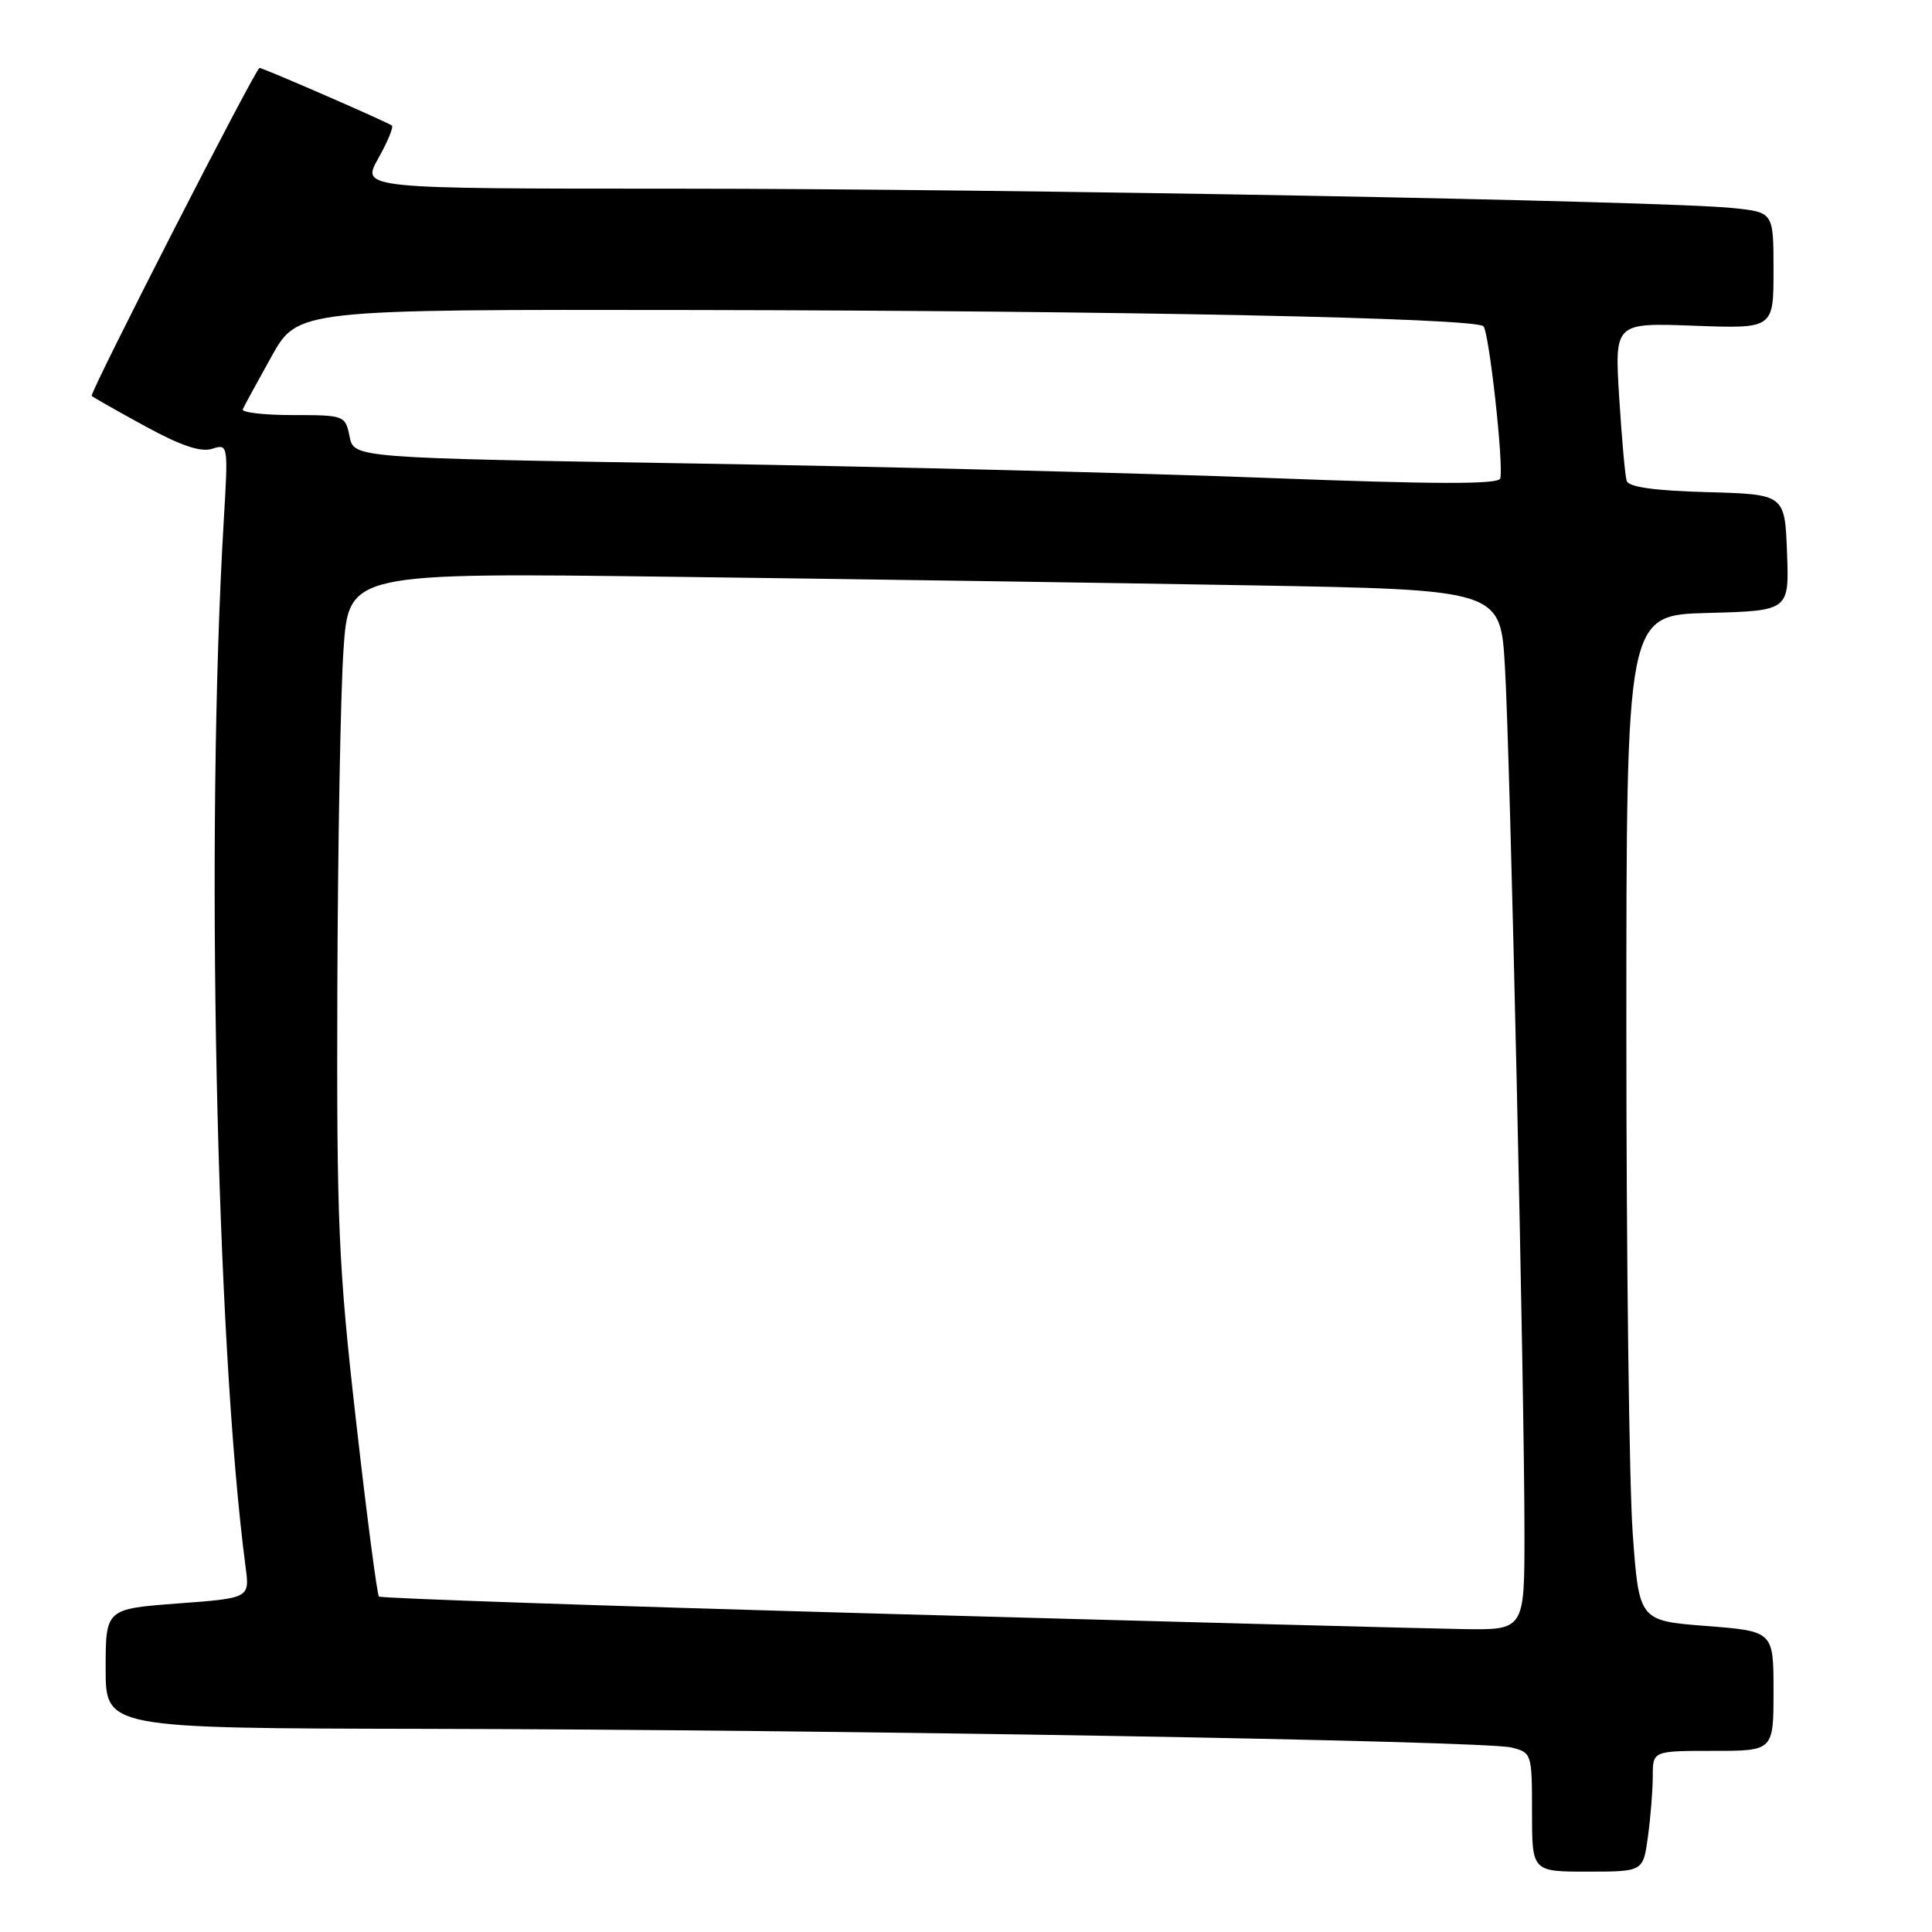 <?xml version="1.0" encoding="UTF-8" standalone="no"?>
<!DOCTYPE svg PUBLIC "-//W3C//DTD SVG 1.1//EN" "http://www.w3.org/Graphics/SVG/1.1/DTD/svg11.dtd" >
<svg xmlns="http://www.w3.org/2000/svg" xmlns:xlink="http://www.w3.org/1999/xlink" version="1.1" viewBox="0 0 256 256">
 <g >
 <path fill="currentColor"
d=" M 218.36 243.36 C 218.71 240.81 219.00 237.21 219.00 235.36 C 219.00 232.00 219.00 232.00 227.00 232.00 C 235.00 232.00 235.00 232.00 235.00 224.08 C 235.00 216.15 235.00 216.15 226.09 215.45 C 217.18 214.76 217.18 214.76 216.34 203.13 C 215.88 196.73 215.50 166.75 215.50 136.50 C 215.50 81.50 215.50 81.50 226.29 81.22 C 237.08 80.93 237.08 80.93 236.79 73.22 C 236.50 65.50 236.50 65.50 226.21 65.21 C 219.21 65.02 215.79 64.54 215.54 63.71 C 215.33 63.05 214.89 58.06 214.55 52.64 C 213.94 42.77 213.94 42.77 224.47 43.16 C 235.00 43.55 235.00 43.55 235.00 35.85 C 235.00 28.14 235.00 28.14 229.75 27.58 C 220.69 26.61 133.36 25.00 89.69 25.00 C 47.87 25.00 47.87 25.00 50.11 21.01 C 51.35 18.82 52.16 16.85 51.93 16.64 C 51.49 16.24 34.86 9.00 34.39 9.00 C 33.88 9.00 11.81 52.14 12.15 52.46 C 12.34 52.64 15.52 54.45 19.22 56.47 C 23.94 59.05 26.59 59.95 28.10 59.47 C 30.24 58.79 30.25 58.87 29.64 69.14 C 27.21 110.38 28.63 177.85 32.54 207.63 C 33.09 211.76 33.09 211.76 23.54 212.47 C 14.00 213.19 14.00 213.19 14.00 221.09 C 14.00 229.00 14.00 229.00 56.25 229.08 C 110.28 229.18 196.67 230.66 200.25 231.55 C 202.96 232.22 203.00 232.35 203.00 240.12 C 203.00 248.00 203.00 248.00 210.36 248.00 C 217.73 248.00 217.73 248.00 218.36 243.36 Z  M 118.08 213.86 C 81.00 212.83 50.46 211.79 50.21 211.55 C 49.97 211.30 48.60 200.84 47.18 188.30 C 44.84 167.77 44.60 162.06 44.70 131.00 C 44.76 112.03 45.13 91.86 45.51 86.18 C 46.20 75.87 46.20 75.87 89.35 76.43 C 113.08 76.73 147.42 77.24 165.66 77.56 C 198.82 78.14 198.82 78.14 199.41 88.32 C 200.11 100.12 202.00 184.44 202.00 203.25 C 202.00 216.00 202.00 216.00 193.75 215.86 C 189.21 215.79 155.16 214.89 118.08 213.86 Z  M 168.00 63.33 C 151.22 62.69 117.11 61.83 92.19 61.42 C 46.89 60.68 46.89 60.68 46.32 57.84 C 45.76 55.05 45.63 55.00 38.79 55.00 C 34.96 55.00 31.98 54.65 32.17 54.23 C 32.35 53.81 34.07 50.66 35.98 47.23 C 39.46 41.00 39.46 41.00 91.98 41.08 C 148.82 41.17 195.46 42.13 196.56 43.23 C 197.31 43.98 199.27 61.63 198.79 63.40 C 198.58 64.20 190.19 64.18 168.00 63.33 Z "/>
</g>
</svg>